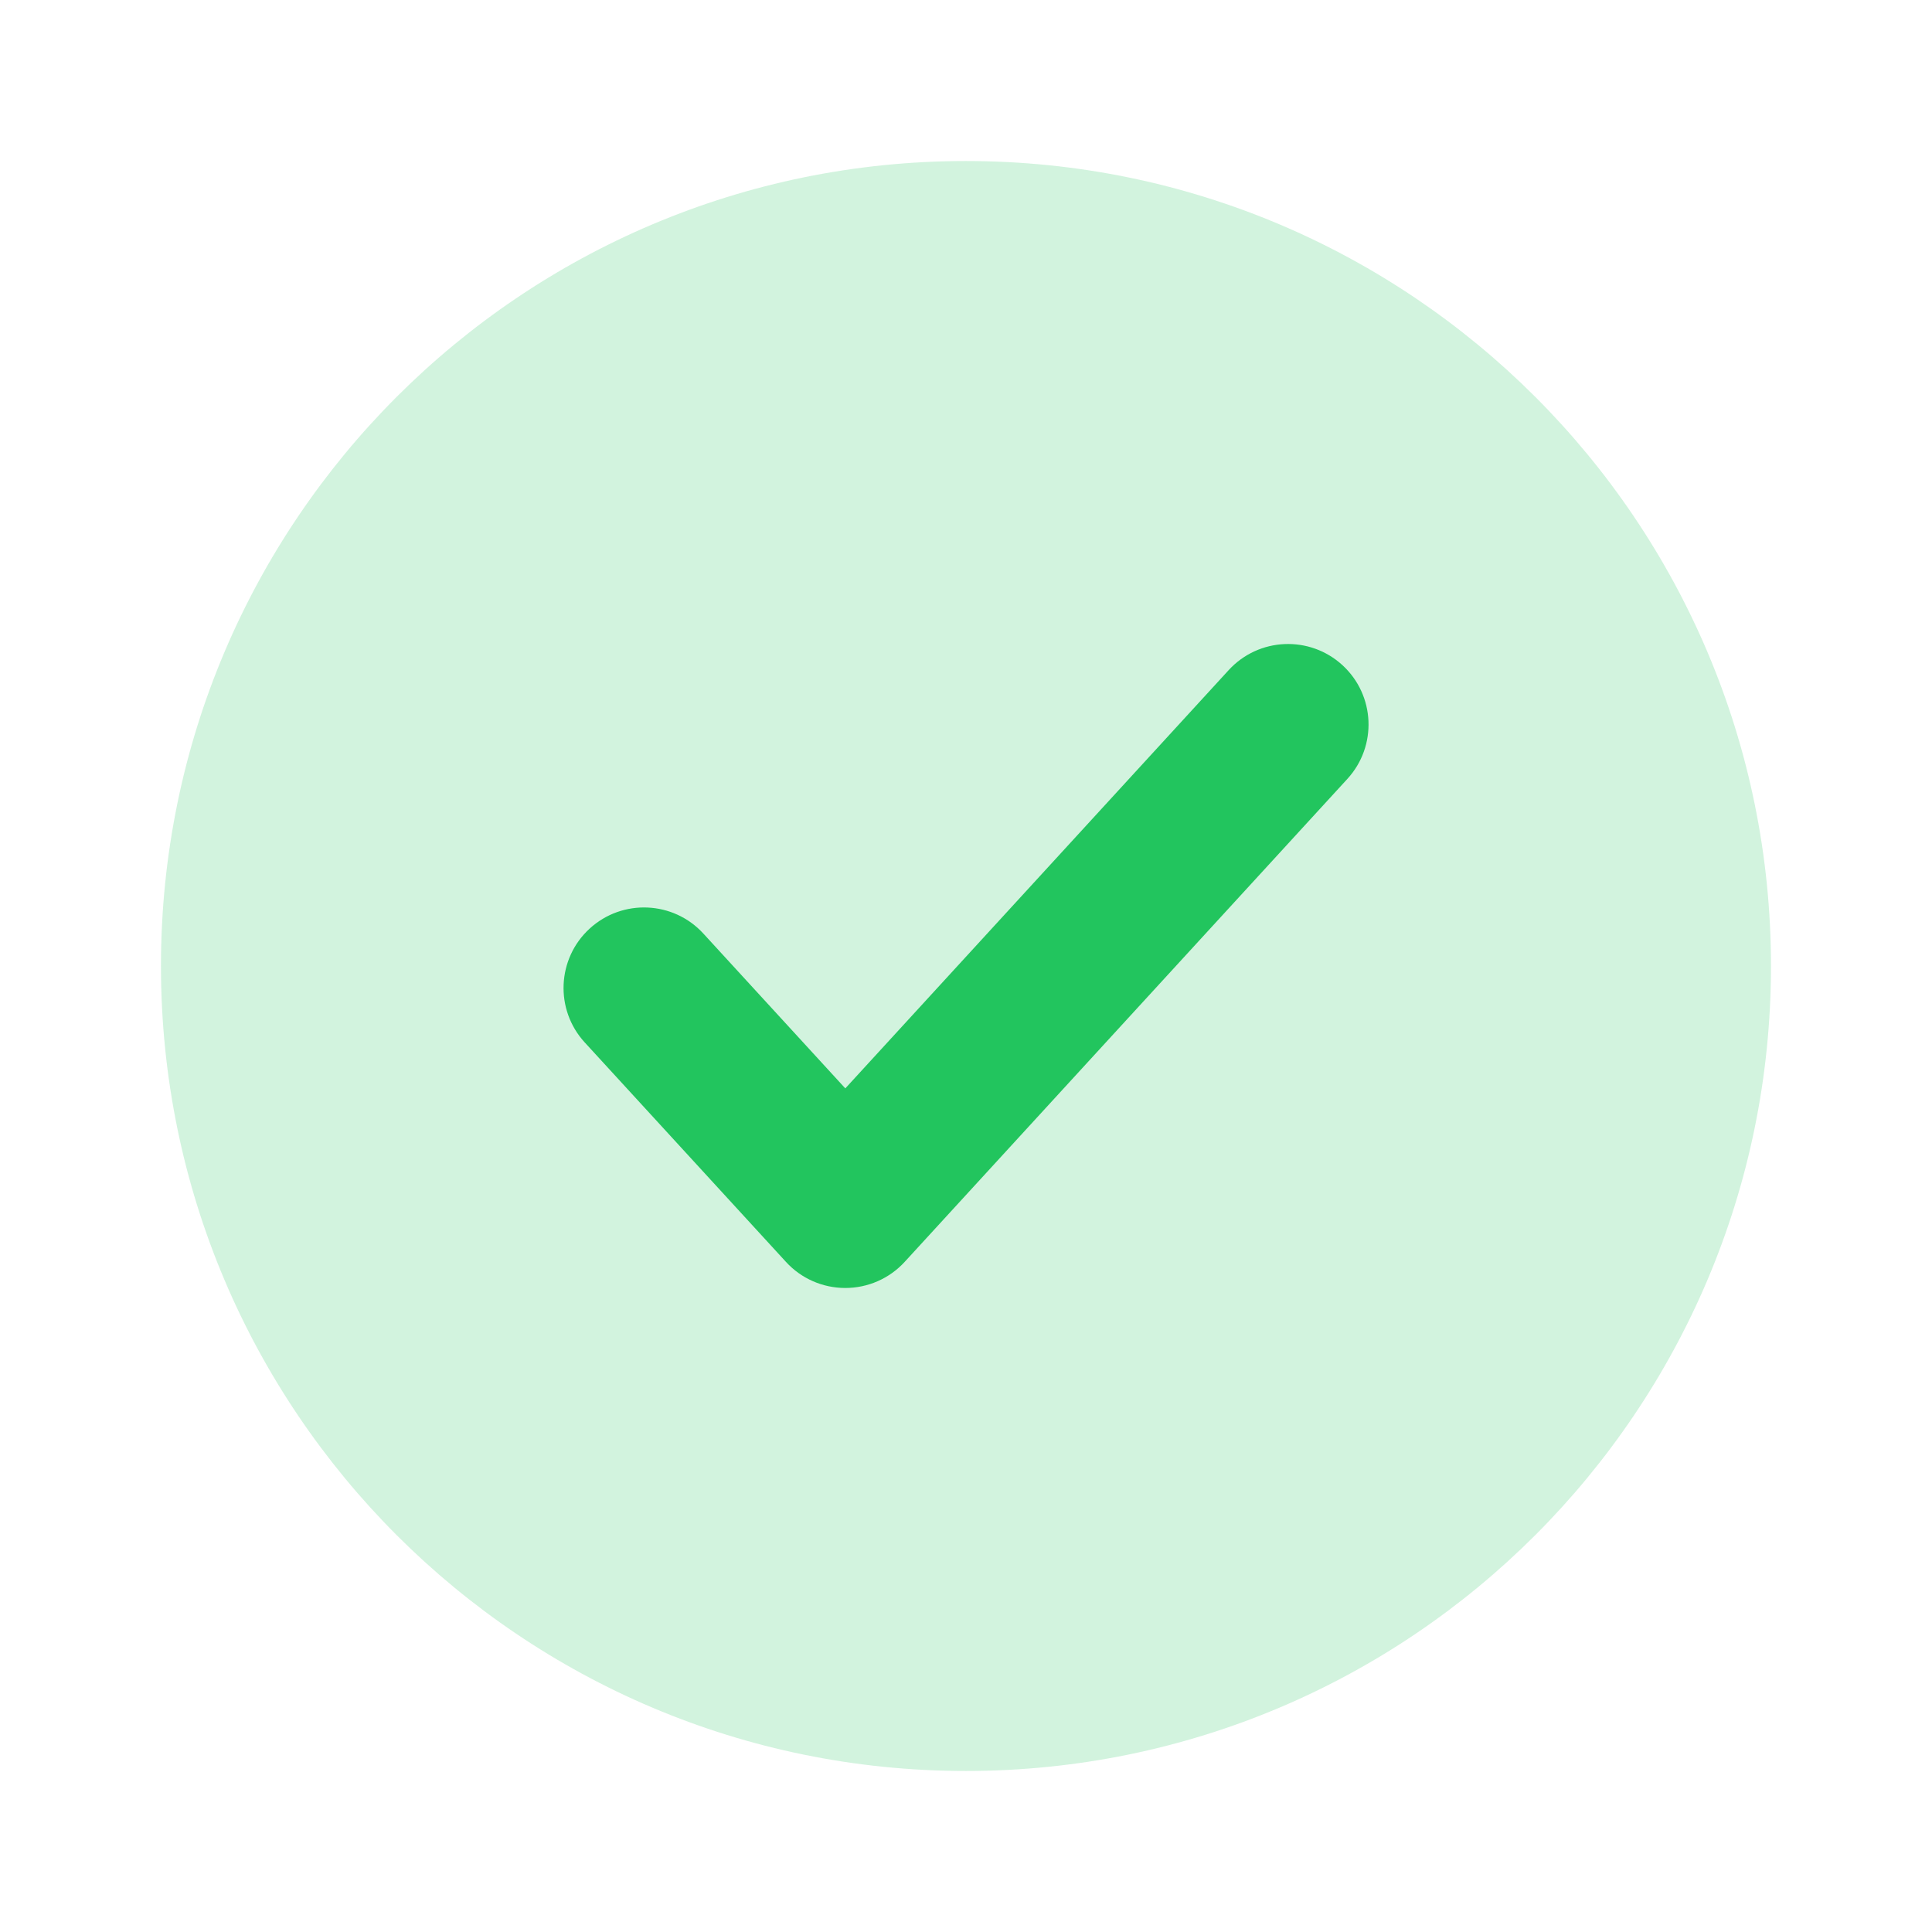 <svg width="32" height="32" viewBox="0 0 32 32" fill="none" xmlns="http://www.w3.org/2000/svg">
<path opacity="0.2" d="M29.333 16C29.333 23.364 23.363 29.333 15.999 29.333C8.636 29.333 2.666 23.364 2.666 16C2.666 8.636 8.636 2.667 15.999 2.667C23.363 2.667 29.333 8.636 29.333 16Z" fill="#22C55E"/>
<path fill-rule="evenodd" clip-rule="evenodd" d="M22.235 11.017C22.778 11.515 22.814 12.358 22.317 12.901L14.984 20.901C14.731 21.177 14.374 21.333 14.001 21.333C13.627 21.333 13.27 21.177 13.018 20.901L9.684 17.265C9.187 16.722 9.224 15.878 9.766 15.381C10.309 14.883 11.153 14.92 11.65 15.463L14.001 18.027L20.351 11.099C20.849 10.556 21.692 10.52 22.235 11.017Z" fill="#22C55E"/>
</svg>
